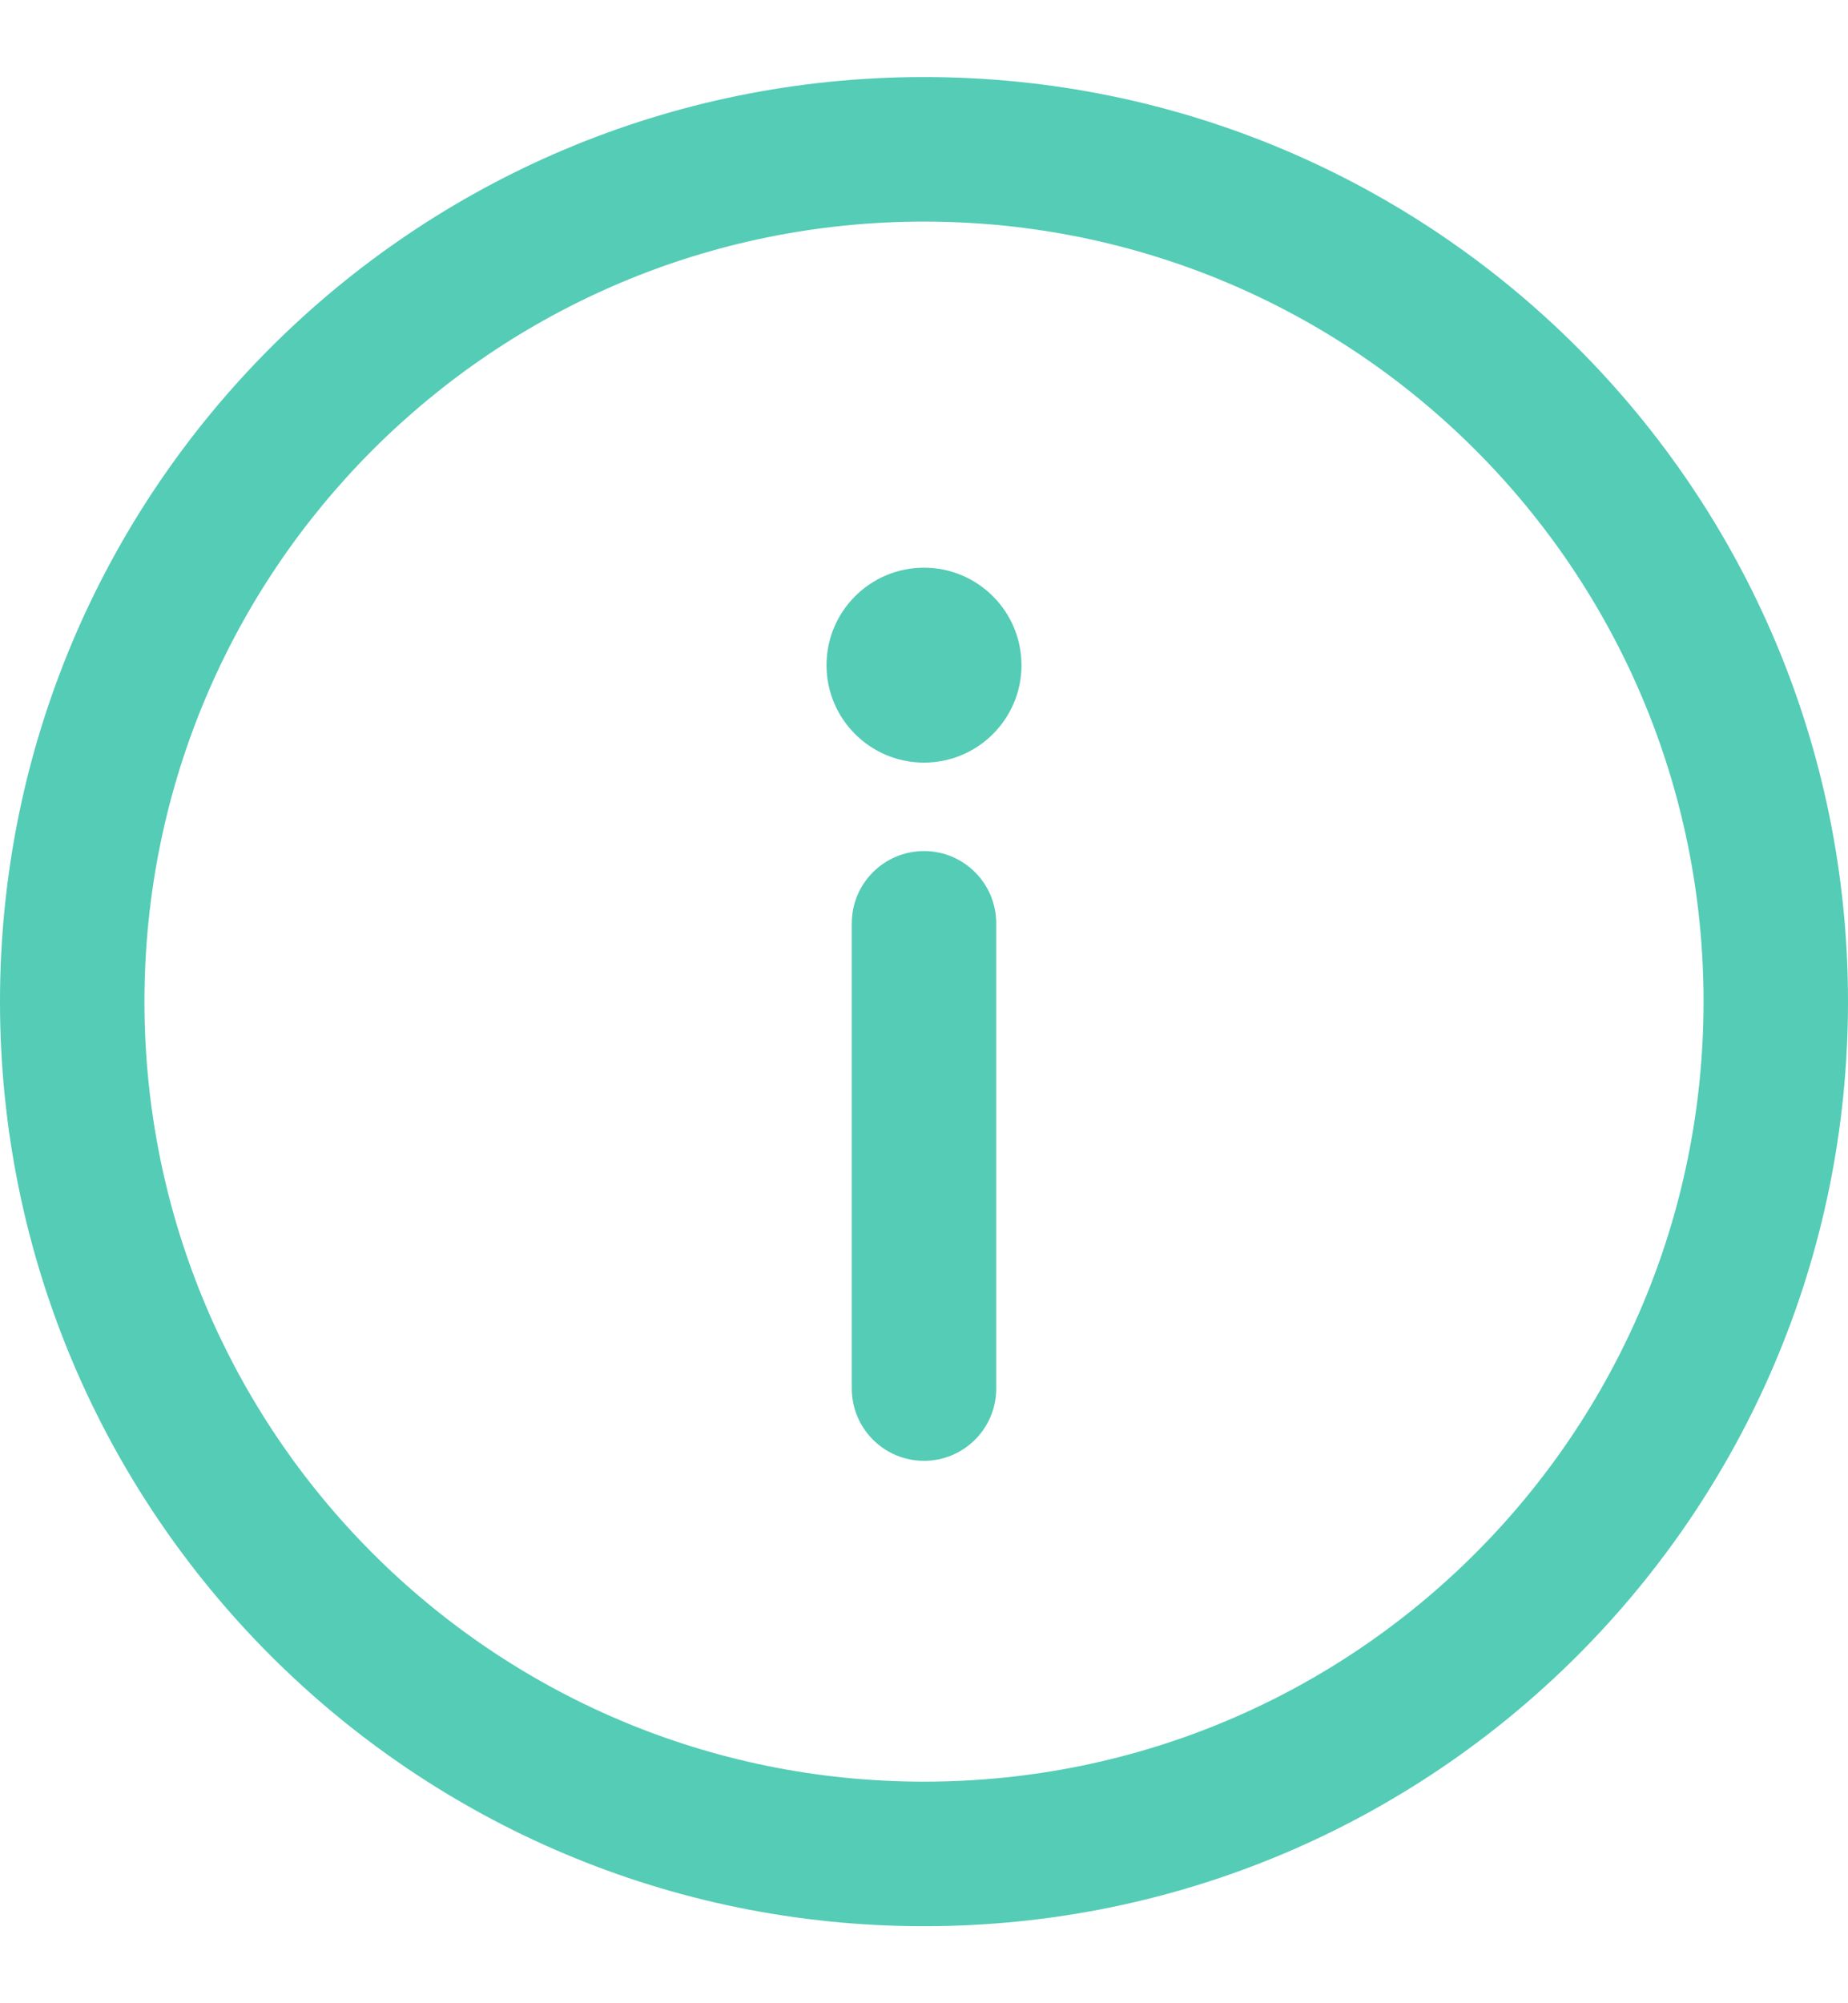 <svg width="12" height="13" viewBox="0 0 12 13" fill="none" xmlns="http://www.w3.org/2000/svg">
<g clip-path="url(#clip0_155_1027)">
<path d="M6 0.5C2.684 0.5 0 3.184 0 6.5C0 9.816 2.684 12.5 6 12.5C9.316 12.5 12 9.816 12 6.5C12 3.184 9.316 0.5 6 0.5ZM6 11.562C3.202 11.562 0.938 9.298 0.938 6.5C0.938 3.702 3.202 1.438 6 1.438C8.798 1.438 11.062 3.702 11.062 6.5C11.062 9.298 8.798 11.562 6 11.562Z" fill="#54CCB6"/>
<path d="M6 5.523C5.741 5.523 5.531 5.733 5.531 5.992V9.011C5.531 9.27 5.741 9.48 6 9.48C6.259 9.48 6.469 9.27 6.469 9.011V5.992C6.469 5.733 6.259 5.523 6 5.523Z" fill="#54CCB6"/>
<path d="M6 4.949C6.349 4.949 6.633 4.666 6.633 4.317C6.633 3.967 6.349 3.684 6 3.684C5.651 3.684 5.367 3.967 5.367 4.317C5.367 4.666 5.651 4.949 6 4.949Z" fill="#54CCB6"/>
</g>
<defs>
<clipPath id="clip0_155_1027">
<rect width="12" height="12" fill="white" transform="translate(0 0.5)"/>
</clipPath>
</defs>
</svg>
